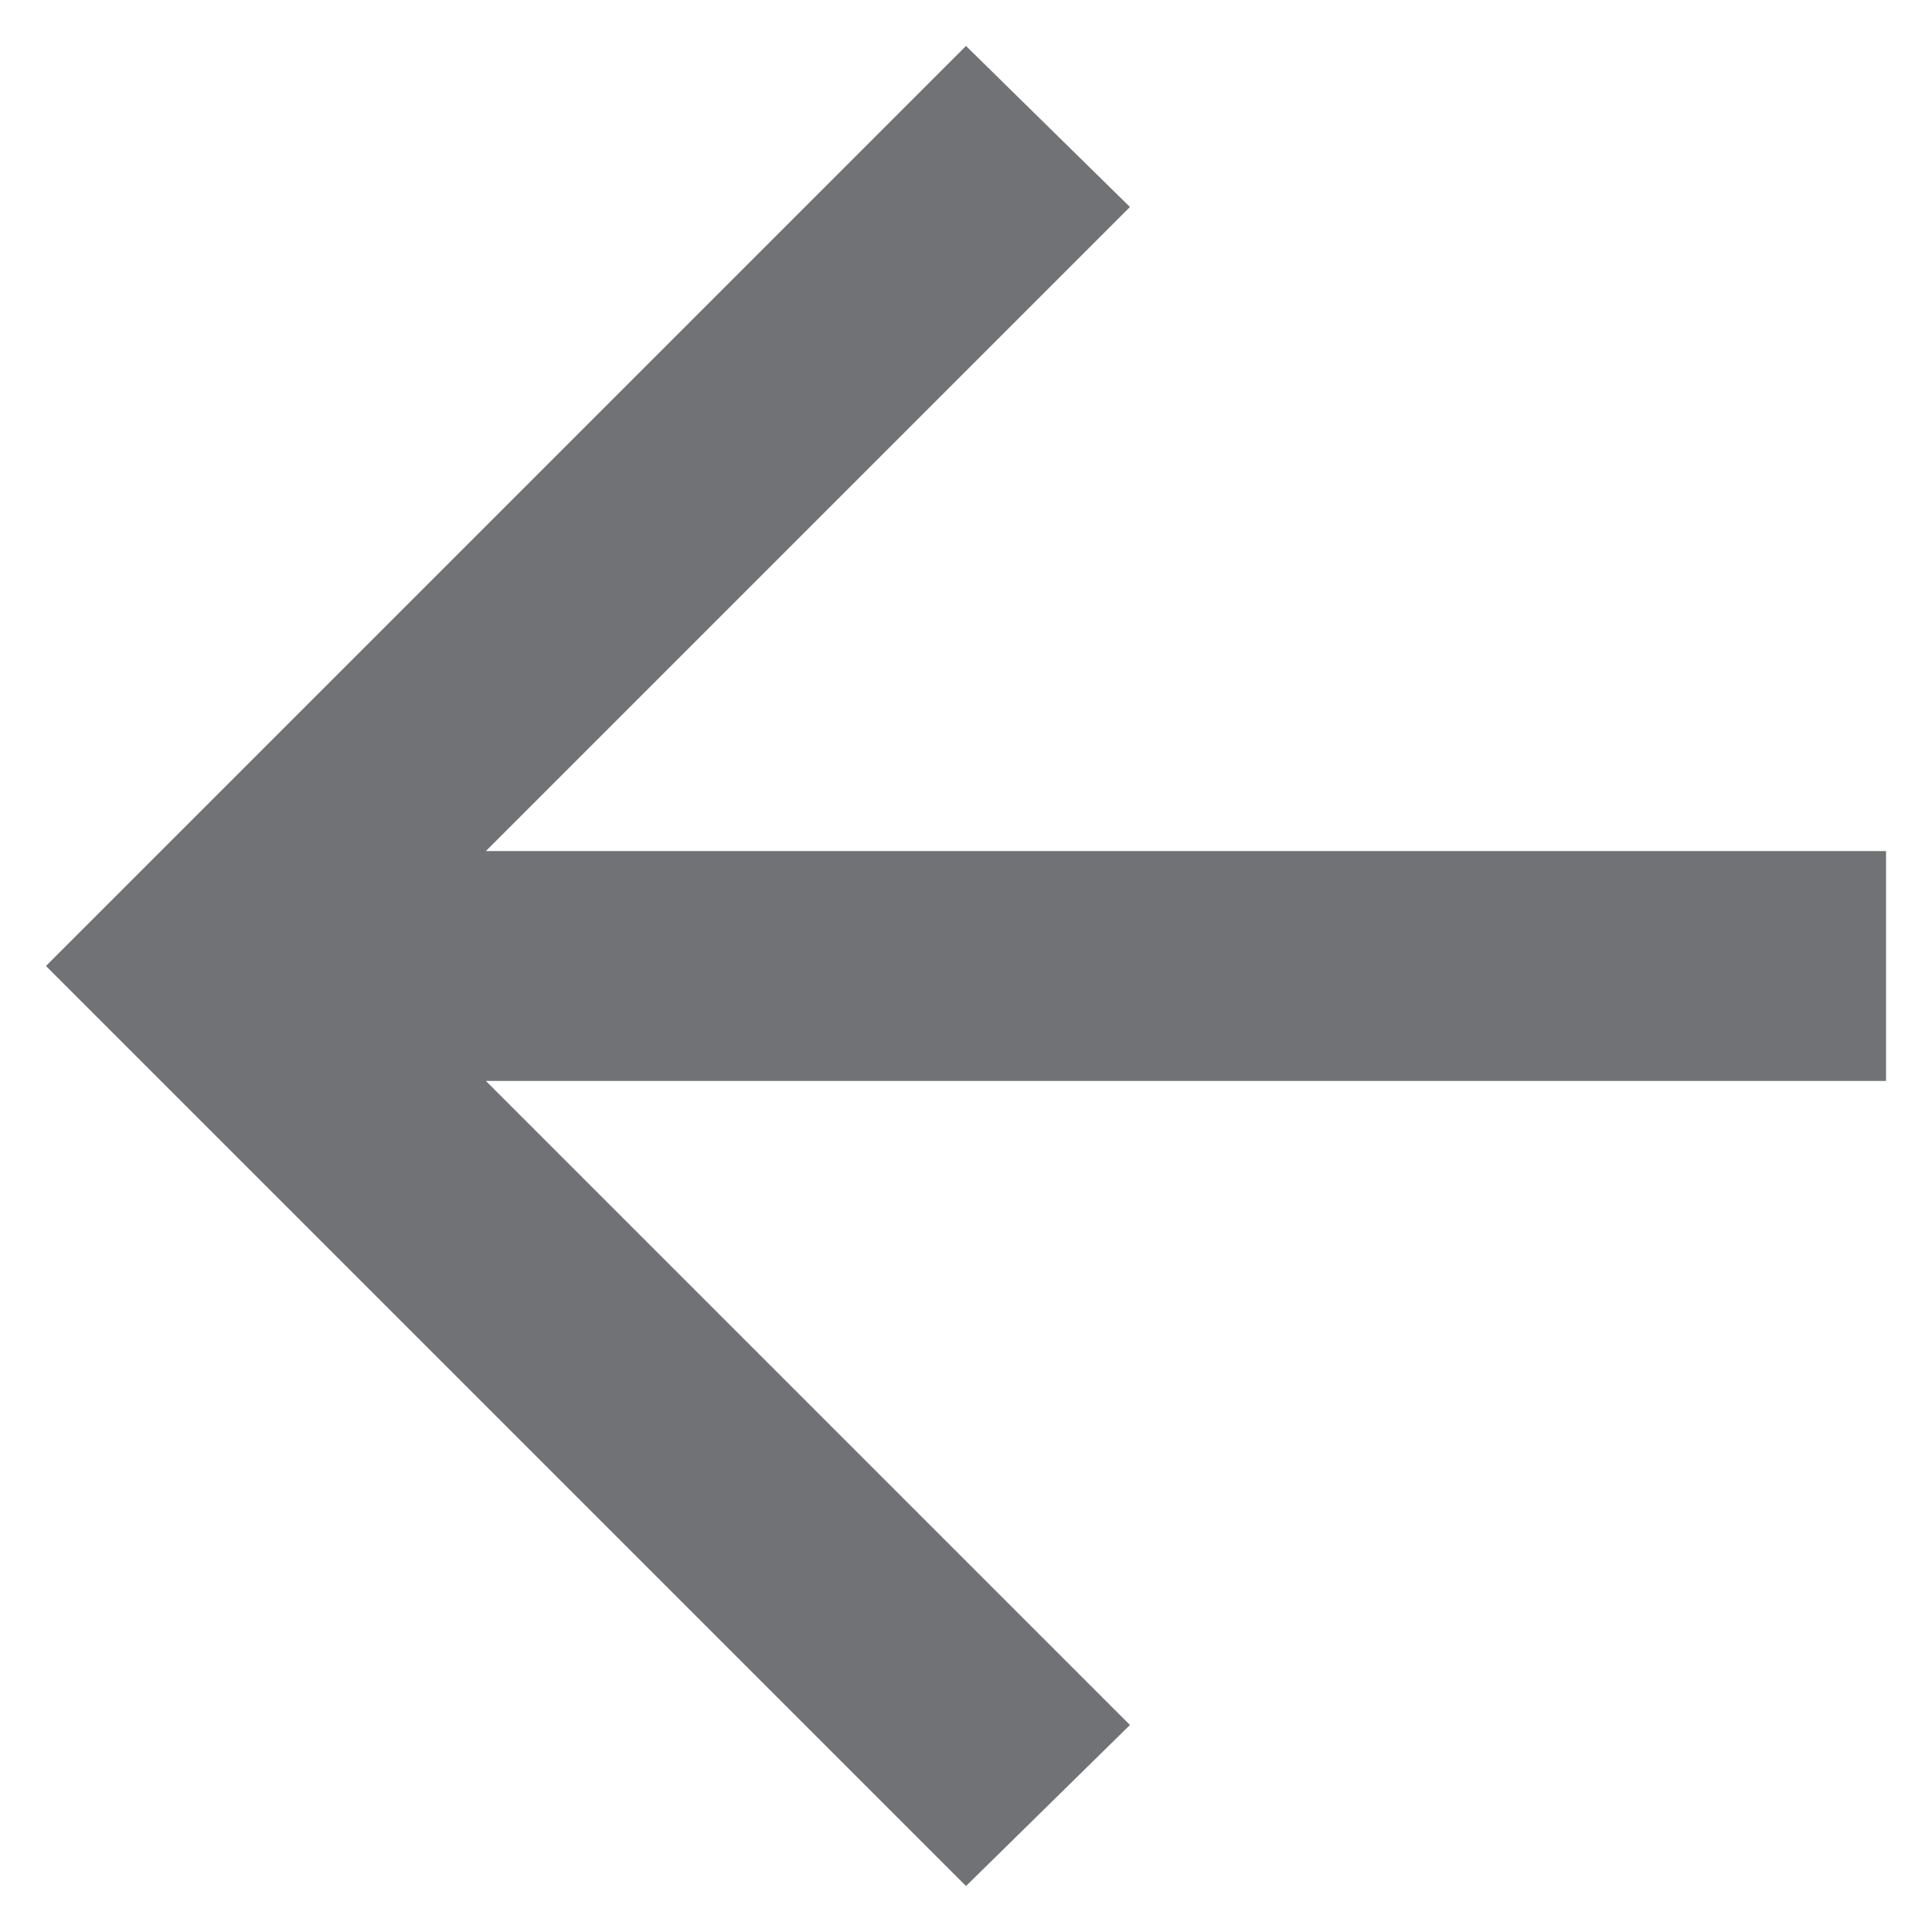    <svg
        width="14"
        height="14"
        viewBox="0 0 14 14"
        fill="none"
        xmlns="http://www.w3.org/2000/svg"
        className="me-2"
      >
        <path
          d="M7 13.667L0.333 7L7 0.333L8.188 1.5L3.521 6.167H13.667V7.833H3.521L8.188 12.5L7 13.667Z"
          fill="#717275"
        />
      </svg>